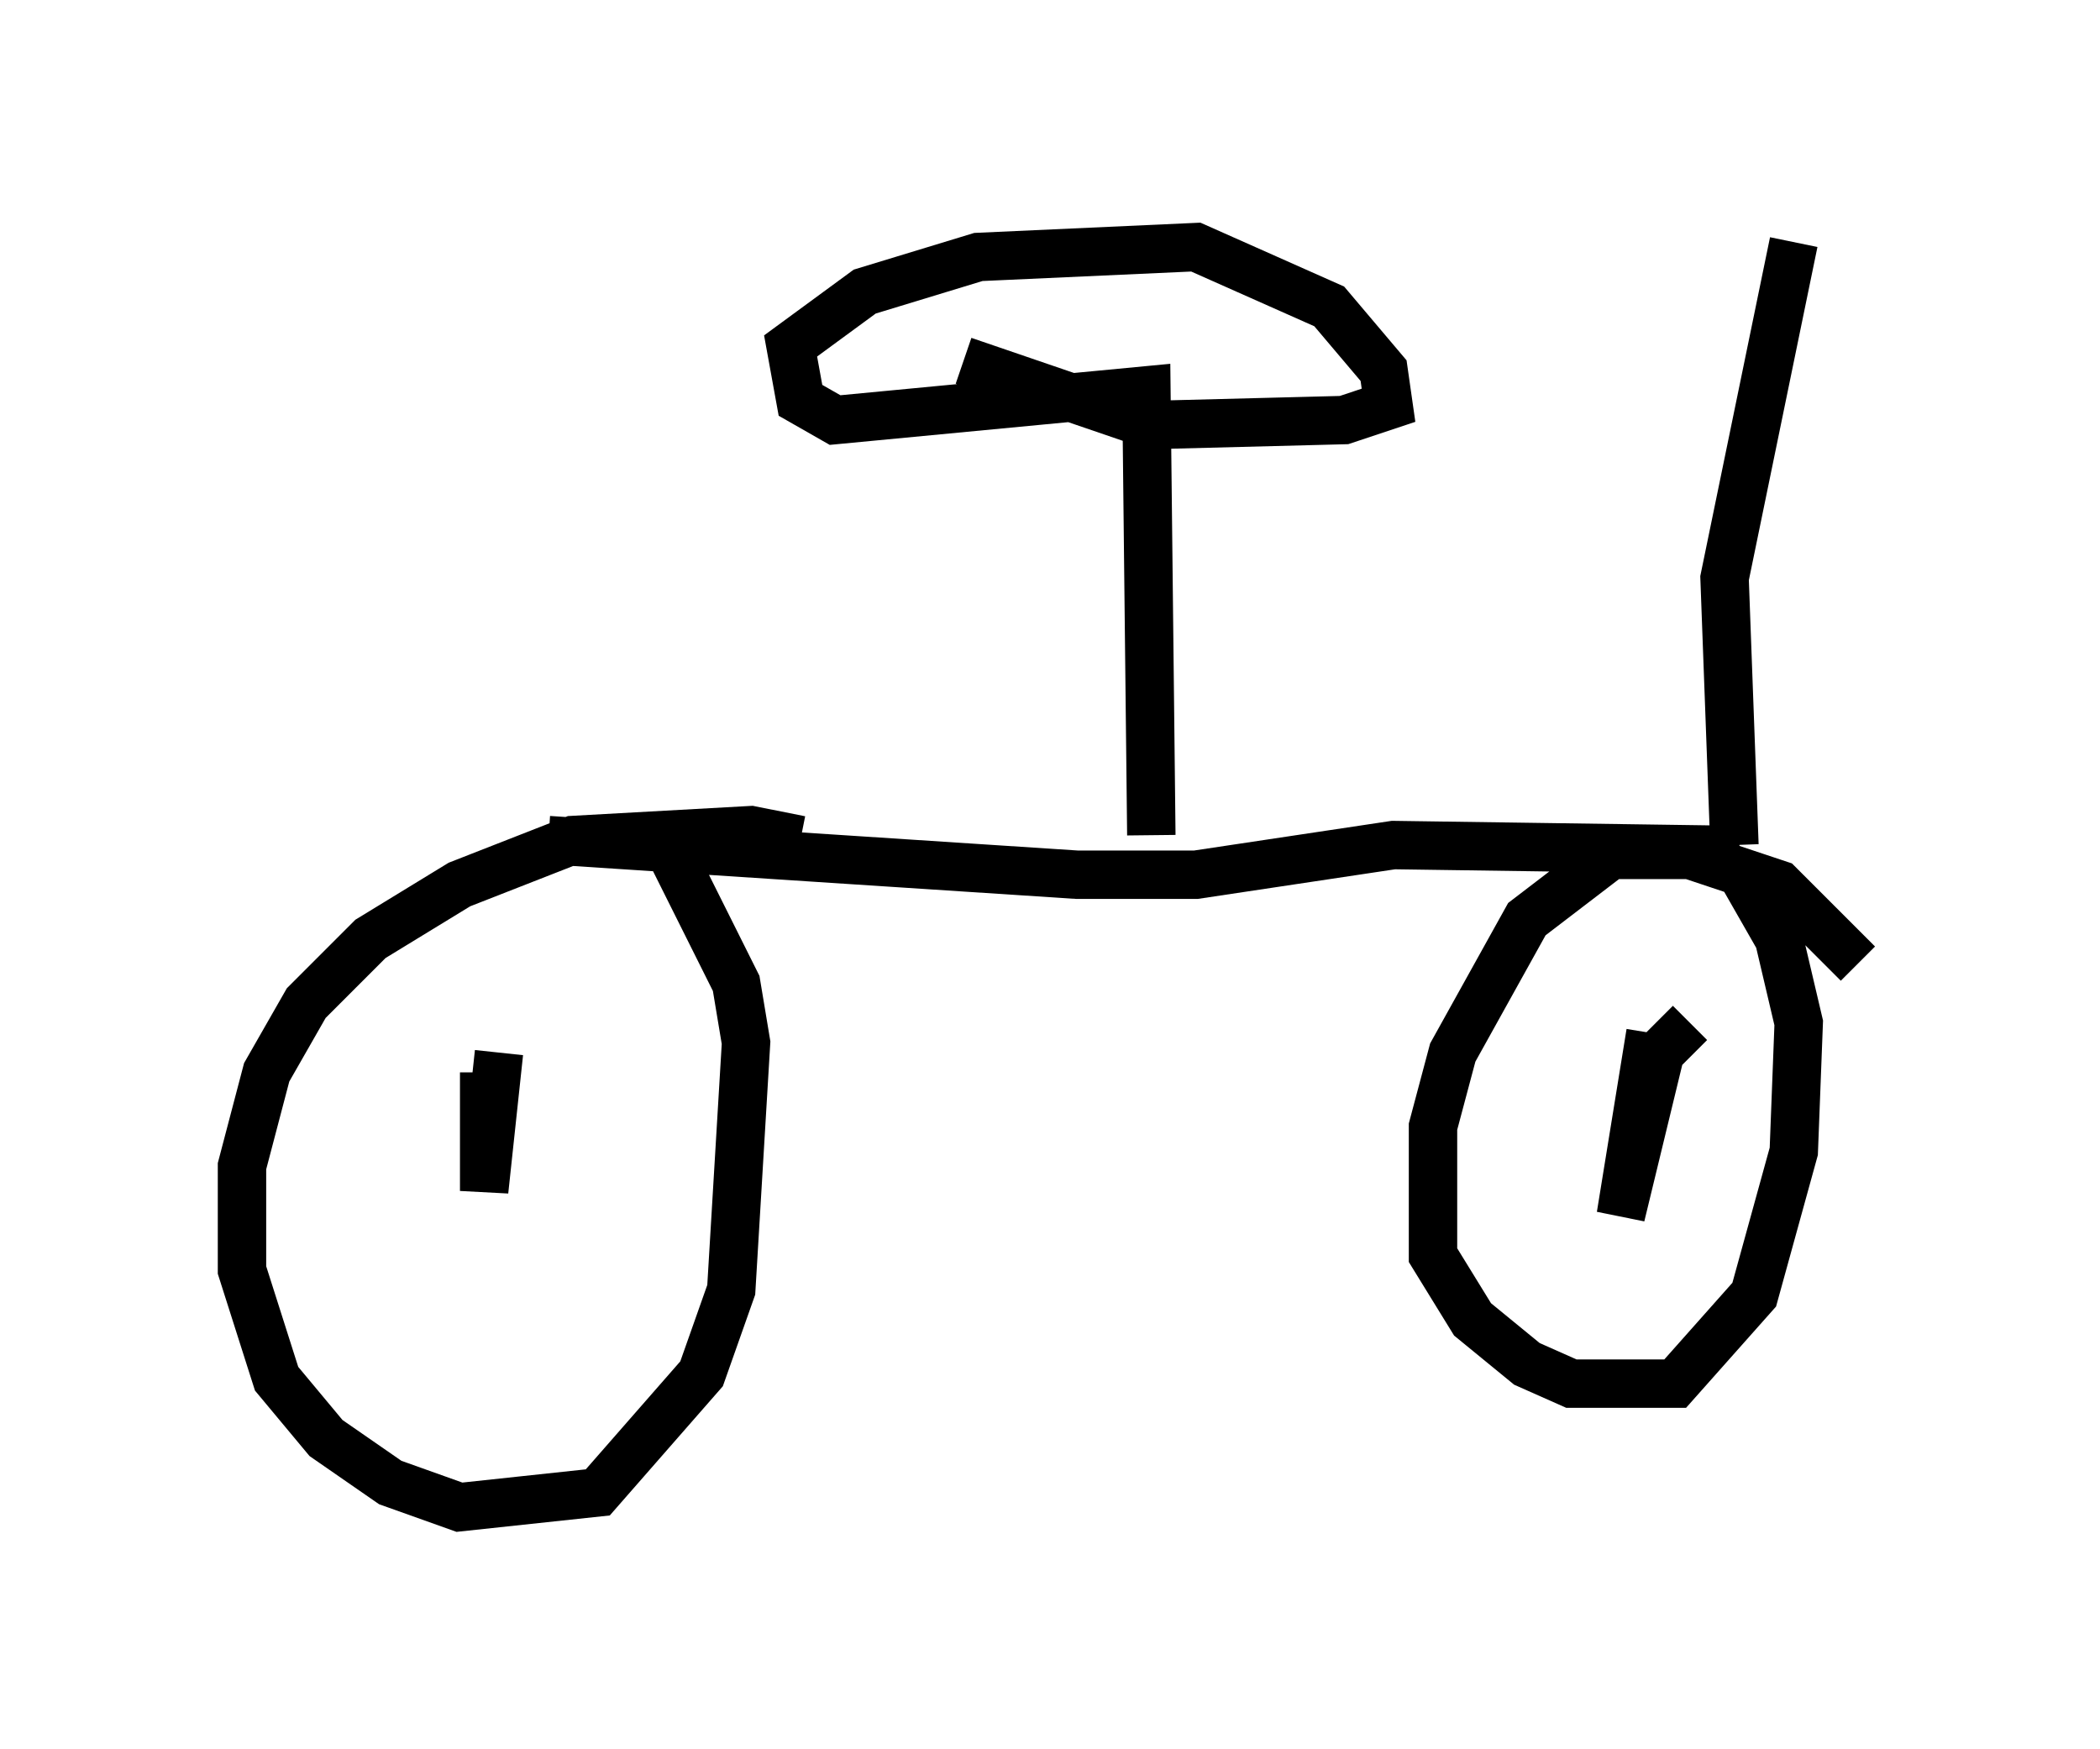 <?xml version="1.0" encoding="utf-8" ?>
<svg baseProfile="full" height="36.134" version="1.1" width="43.382" xmlns="http://www.w3.org/2000/svg" xmlns:ev="http://www.w3.org/2001/xml-events" xmlns:xlink="http://www.w3.org/1999/xlink"><defs /><rect fill="white" height="36.134" width="43.382" x="0" y="0" /><path d="M17.658, 18.475 m-1.123, -1.123 l-1.021, -0.204 -3.675, 0.204 l-2.348, 0.919 -1.838, 1.123 l-1.327, 1.327 -0.817, 1.429 l-0.51, 1.94 0.0, 2.144 l0.715, 2.246 1.021, 1.225 l1.327, 0.919 1.429, 0.51 l2.858, -0.306 2.144, -2.45 l0.613, -1.735 0.306, -5.104 l-0.204, -1.225 -1.531, -3.063 m-3.369, 4.492 l-0.306, 2.858 0.0, -2.45 m28.379, -2.246 l-1.633, -1.633 -1.838, -0.613 l-1.633, 0.0 -1.735, 1.327 l-1.531, 2.756 -0.408, 1.531 l0.0, 2.654 0.817, 1.327 l1.123, 0.919 0.919, 0.408 l2.144, 0.0 1.633, -1.838 l0.817, -2.96 0.102, -2.654 l-0.408, -1.735 -0.817, -1.429 m-1.021, 3.165 l-0.613, 0.613 -0.817, 3.369 l0.613, -3.777 m-22.765, -3.981 l10.923, 0.715 2.45, 0.0 l4.083, -0.613 7.146, 0.102 m-12.148, -0.306 l-0.102, -9.188 -6.431, 0.613 l-0.715, -0.408 -0.204, -1.123 l1.531, -1.123 2.348, -0.715 l4.492, -0.204 2.756, 1.225 l1.123, 1.327 0.102, 0.715 l-0.919, 0.306 -3.981, 0.102 l-3.879, -1.327 m15.925, 10.004 l-0.204, -5.513 1.429, -6.942 " fill="none" stroke="black" stroke-width="1" /></svg>